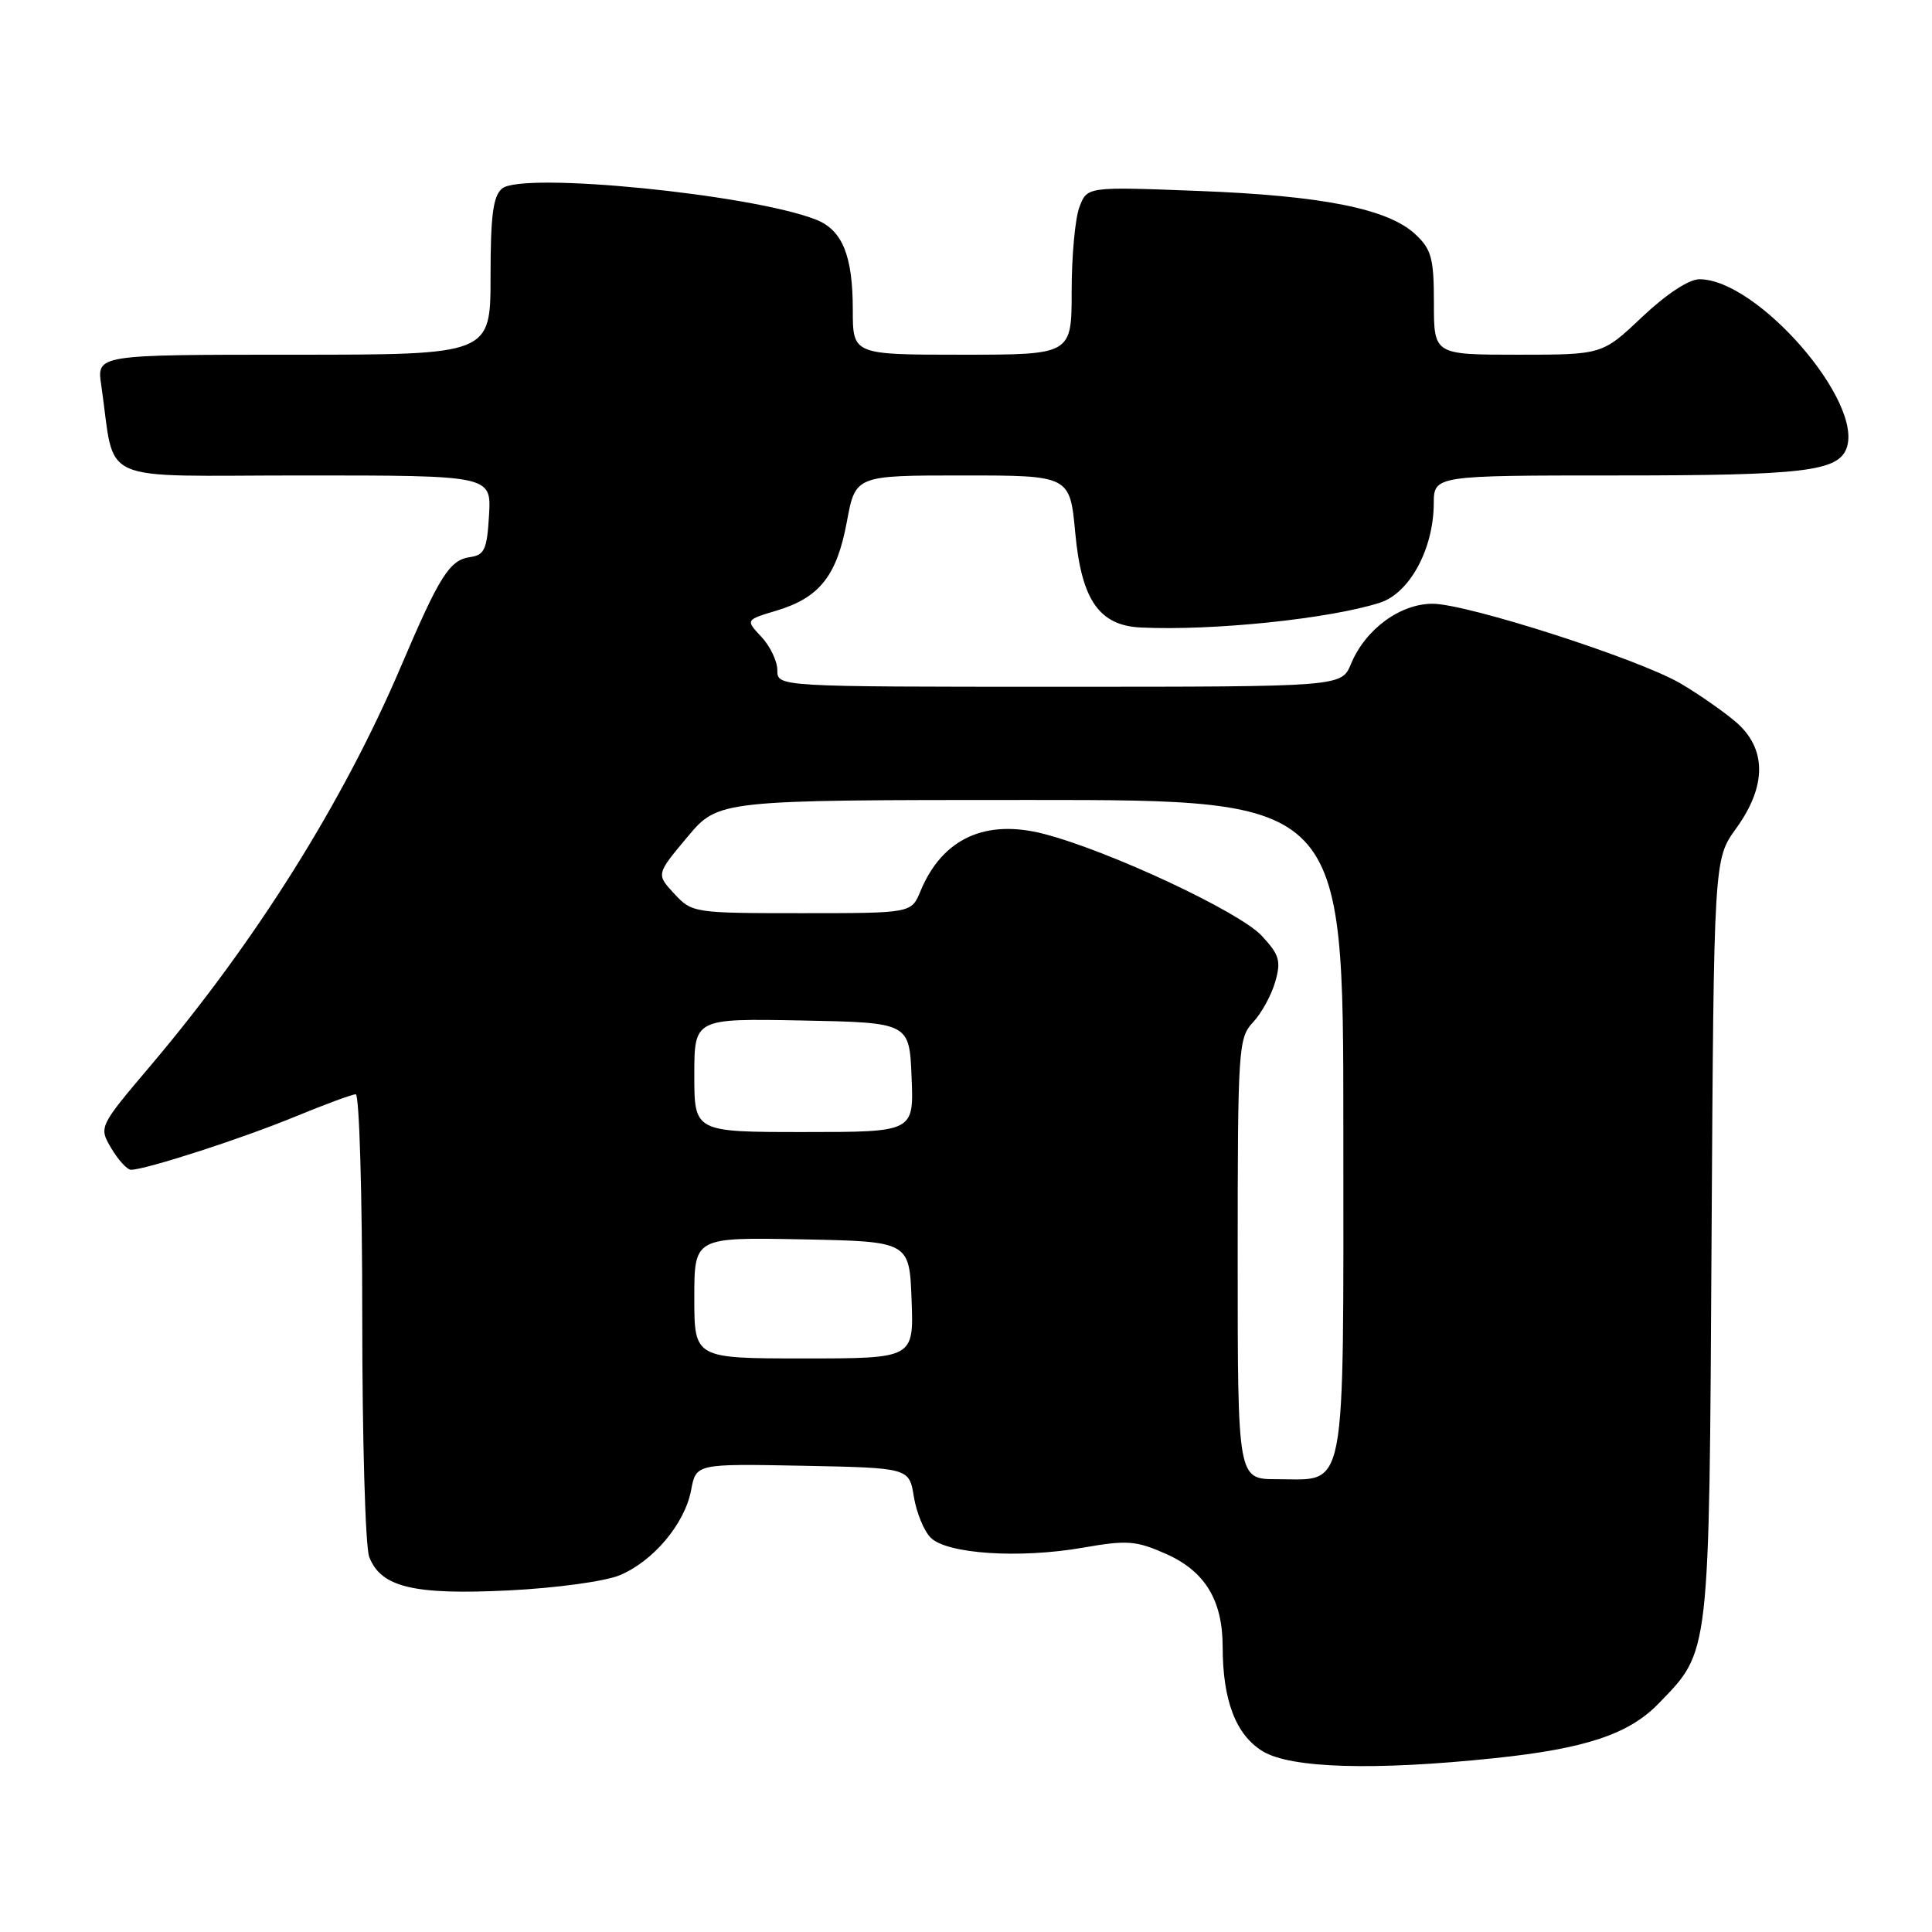 <?xml version="1.0" encoding="UTF-8" standalone="no"?>
<!DOCTYPE svg PUBLIC "-//W3C//DTD SVG 1.1//EN" "http://www.w3.org/Graphics/SVG/1.1/DTD/svg11.dtd" >
<svg xmlns="http://www.w3.org/2000/svg" xmlns:xlink="http://www.w3.org/1999/xlink" version="1.1" viewBox="0 0 256 256">
 <g >
 <path fill="currentColor"
d=" M 198.00 232.97 C 210.07 231.71 215.84 229.79 219.77 225.73 C 226.61 218.66 226.47 219.91 226.79 164.18 C 227.09 113.86 227.09 113.86 230.04 109.78 C 234.15 104.11 234.11 99.11 229.91 95.58 C 228.21 94.15 224.95 91.89 222.66 90.55 C 217.07 87.29 194.41 80.01 189.83 80.00 C 185.51 80.00 180.91 83.39 179.01 87.98 C 177.76 91.00 177.76 91.00 140.38 91.00 C 103.00 91.00 103.00 91.00 103.00 88.81 C 103.00 87.61 102.05 85.62 100.89 84.39 C 98.79 82.14 98.79 82.14 102.86 80.92 C 108.58 79.21 110.88 76.32 112.21 69.15 C 113.35 63.00 113.35 63.00 127.56 63.00 C 141.77 63.00 141.77 63.00 142.48 70.64 C 143.31 79.54 145.66 82.90 151.20 83.15 C 160.78 83.60 176.21 81.99 182.85 79.86 C 186.78 78.59 189.94 72.77 189.98 66.75 C 190.00 63.00 190.00 63.00 214.43 63.00 C 238.87 63.00 243.50 62.45 244.66 59.44 C 247.02 53.30 232.88 37.02 225.19 37.00 C 223.79 37.00 220.81 38.96 217.59 42.00 C 212.31 47.00 212.31 47.00 201.15 47.00 C 190.00 47.00 190.00 47.00 190.00 40.17 C 190.00 34.23 189.68 33.05 187.56 31.06 C 183.95 27.67 175.29 25.93 158.78 25.30 C 144.05 24.73 144.05 24.73 143.03 27.43 C 142.46 28.92 142.00 33.93 142.00 38.57 C 142.00 47.00 142.00 47.00 127.50 47.00 C 113.00 47.00 113.00 47.00 113.00 41.05 C 113.00 33.87 111.62 30.48 108.12 29.10 C 99.57 25.74 69.23 22.73 66.53 24.98 C 65.34 25.97 65.00 28.53 65.00 36.62 C 65.00 47.00 65.00 47.00 38.91 47.00 C 12.82 47.00 12.82 47.00 13.41 51.00 C 15.38 64.42 12.23 63.00 40.14 63.00 C 65.10 63.00 65.10 63.00 64.80 68.25 C 64.54 72.77 64.20 73.54 62.33 73.81 C 59.56 74.20 58.27 76.24 53.08 88.42 C 45.45 106.30 33.92 124.68 20.03 141.11 C 13.08 149.32 13.08 149.32 14.75 152.16 C 15.68 153.72 16.85 155.00 17.36 155.00 C 19.28 155.00 32.02 150.88 39.01 148.00 C 43.01 146.35 46.66 145.00 47.14 145.00 C 47.61 145.00 48.00 158.25 48.00 174.43 C 48.00 190.62 48.41 204.95 48.92 206.28 C 50.45 210.31 54.78 211.36 67.37 210.74 C 73.68 210.43 80.16 209.54 82.11 208.73 C 86.58 206.86 90.74 201.90 91.58 197.44 C 92.23 193.95 92.23 193.95 106.35 194.22 C 120.47 194.50 120.47 194.50 121.09 198.32 C 121.43 200.42 122.43 202.86 123.32 203.75 C 125.48 205.91 135.08 206.54 143.46 205.08 C 149.36 204.05 150.52 204.14 154.46 205.88 C 159.65 208.17 162.00 212.01 162.01 218.20 C 162.01 225.32 163.76 229.88 167.31 232.05 C 171.02 234.31 182.05 234.64 198.00 232.97 Z  M 164.00 166.81 C 164.00 138.89 164.09 137.54 166.02 135.47 C 167.14 134.29 168.46 131.88 168.97 130.11 C 169.77 127.33 169.53 126.52 167.19 124.00 C 164.23 120.81 147.05 112.77 138.37 110.51 C 130.56 108.47 124.85 111.11 121.96 118.10 C 120.76 121.00 120.76 121.00 106.24 121.00 C 91.93 121.00 91.70 120.96 89.34 118.42 C 86.95 115.84 86.95 115.84 91.07 110.92 C 95.19 106.00 95.19 106.00 136.59 106.00 C 178.00 106.00 178.00 106.00 178.00 149.35 C 178.00 198.98 178.56 196.00 169.17 196.00 C 164.00 196.00 164.00 196.00 164.00 166.81 Z  M 92.00 171.97 C 92.00 163.95 92.00 163.95 106.25 164.22 C 120.50 164.50 120.50 164.50 120.79 172.25 C 121.08 180.00 121.08 180.00 106.54 180.00 C 92.00 180.00 92.00 180.00 92.00 171.97 Z  M 92.00 142.47 C 92.00 134.95 92.00 134.95 106.25 135.22 C 120.50 135.50 120.50 135.50 120.79 142.75 C 121.09 150.00 121.09 150.00 106.54 150.00 C 92.00 150.00 92.00 150.00 92.00 142.47 Z "/>
</g>
</svg>